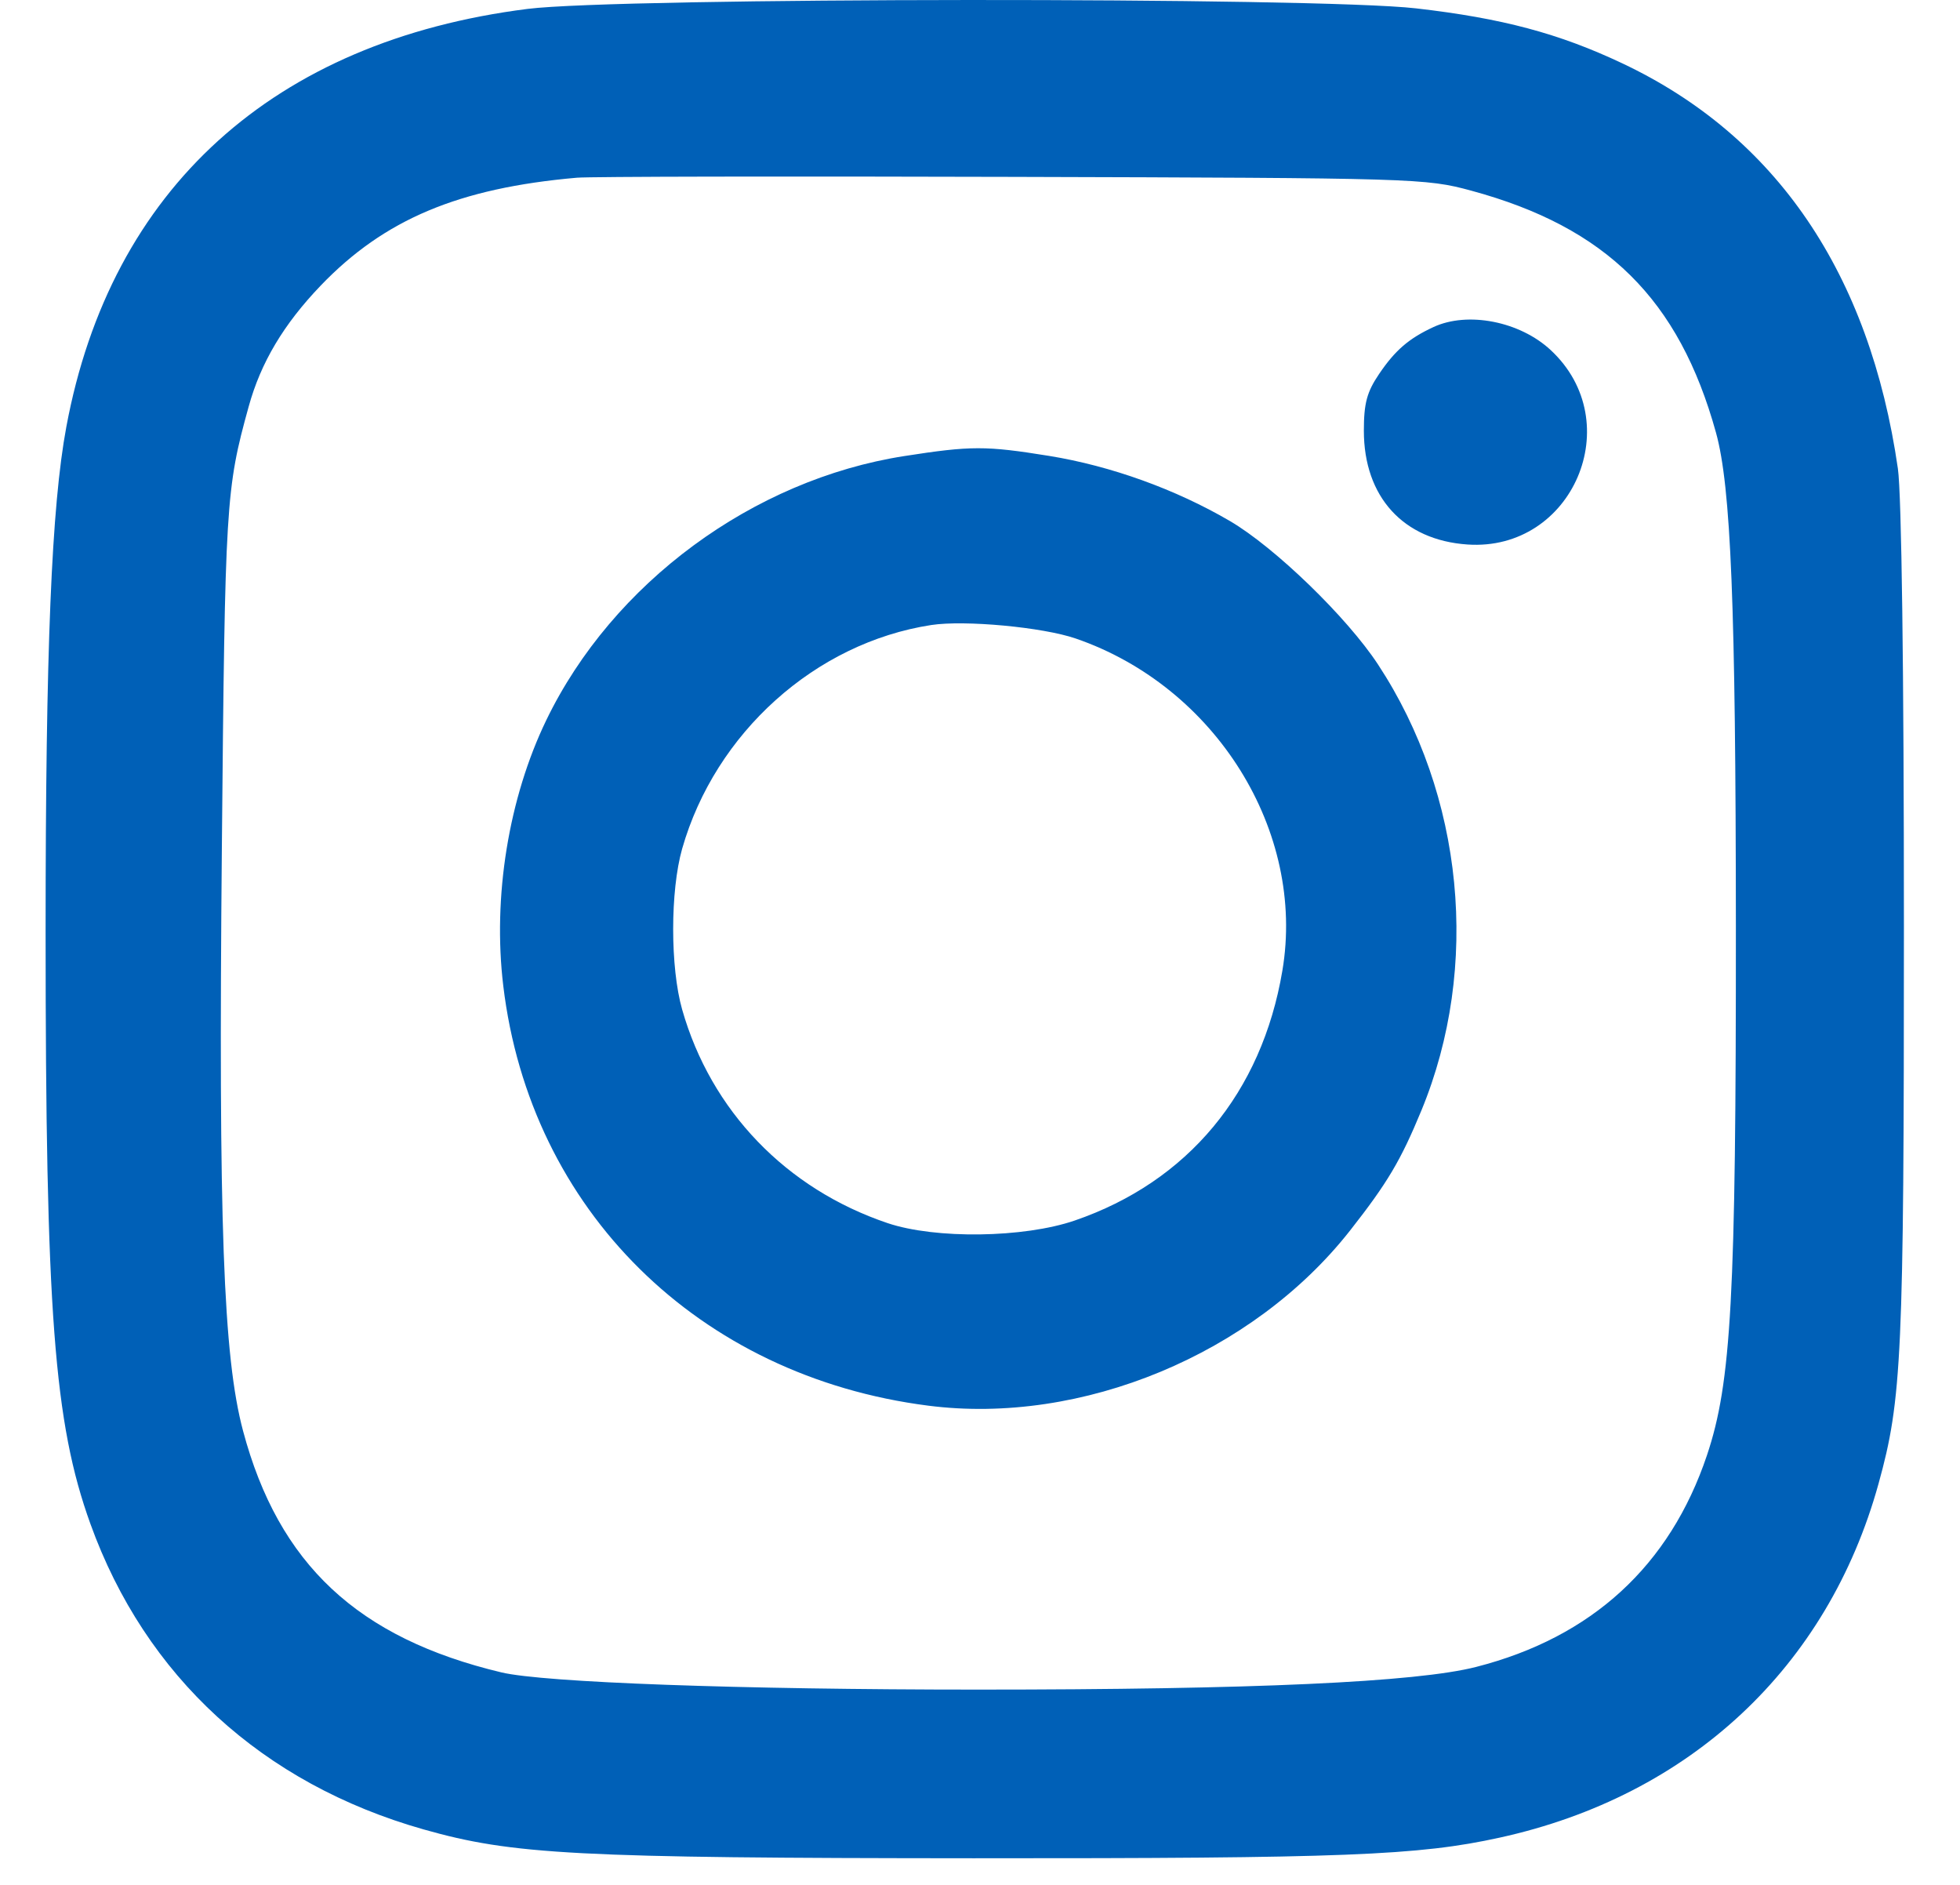<svg xmlns="http://www.w3.org/2000/svg" width="26" height="25" viewBox="0 0 26 25" fill="none">
  <path fill-rule="evenodd" clip-rule="evenodd" d="M6.999 0.118C3.629 0.544 1.468 2.502 0.88 5.661C0.683 6.719 0.605 8.61 0.605 12.363C0.605 17.404 0.716 18.871 1.199 20.211C1.929 22.235 3.48 23.657 5.618 24.264C6.802 24.6 7.646 24.644 12.914 24.647C17.831 24.649 18.815 24.611 19.895 24.373C22.42 23.819 24.245 22.114 24.919 19.68C25.23 18.559 25.256 17.984 25.256 12.281C25.256 8.879 25.225 6.557 25.176 6.215C24.802 3.627 23.563 1.804 21.52 0.84C20.68 0.443 19.926 0.242 18.785 0.111C17.465 -0.041 8.211 -0.035 6.999 0.118ZM19.517 2.529C21.307 3.014 22.273 3.969 22.763 5.738C22.962 6.456 23.025 8.038 23.027 12.285C23.029 17.213 22.967 18.337 22.643 19.303C22.151 20.767 21.115 21.717 19.582 22.109C18.789 22.312 16.622 22.41 12.969 22.41C9.812 22.41 7.217 22.316 6.652 22.182C4.745 21.727 3.696 20.746 3.224 18.978C2.961 17.991 2.897 16.229 2.943 11.245C2.985 6.663 2.995 6.491 3.299 5.392C3.46 4.808 3.763 4.3 4.255 3.787C5.098 2.909 6.085 2.494 7.654 2.357C7.823 2.342 10.423 2.337 13.431 2.346C18.778 2.361 18.914 2.365 19.517 2.529ZM19.015 4.338C18.689 4.489 18.507 4.646 18.295 4.959C18.132 5.199 18.092 5.349 18.092 5.713C18.092 6.59 18.615 7.164 19.466 7.222C20.864 7.318 21.6 5.597 20.569 4.642C20.16 4.262 19.469 4.127 19.015 4.338ZM11.996 6.049C9.988 6.362 8.125 7.735 7.247 9.551C6.747 10.585 6.534 11.895 6.676 13.075C7.032 16.05 9.265 18.255 12.314 18.644C14.35 18.905 16.62 17.962 17.909 16.321C18.406 15.688 18.581 15.393 18.856 14.727C19.641 12.824 19.419 10.545 18.279 8.812C17.866 8.184 16.911 7.26 16.316 6.911C15.594 6.489 14.737 6.18 13.918 6.047C13.076 5.911 12.882 5.911 11.996 6.049ZM14.27 8.469C16.129 9.109 17.323 11.028 17.011 12.875C16.738 14.494 15.757 15.674 14.255 16.189C13.58 16.42 12.409 16.436 11.775 16.223C10.429 15.769 9.432 14.734 9.049 13.39C8.89 12.832 8.89 11.816 9.049 11.257C9.488 9.72 10.815 8.527 12.353 8.29C12.797 8.222 13.831 8.318 14.27 8.469Z" fill="#0060B7"/>
</svg>
